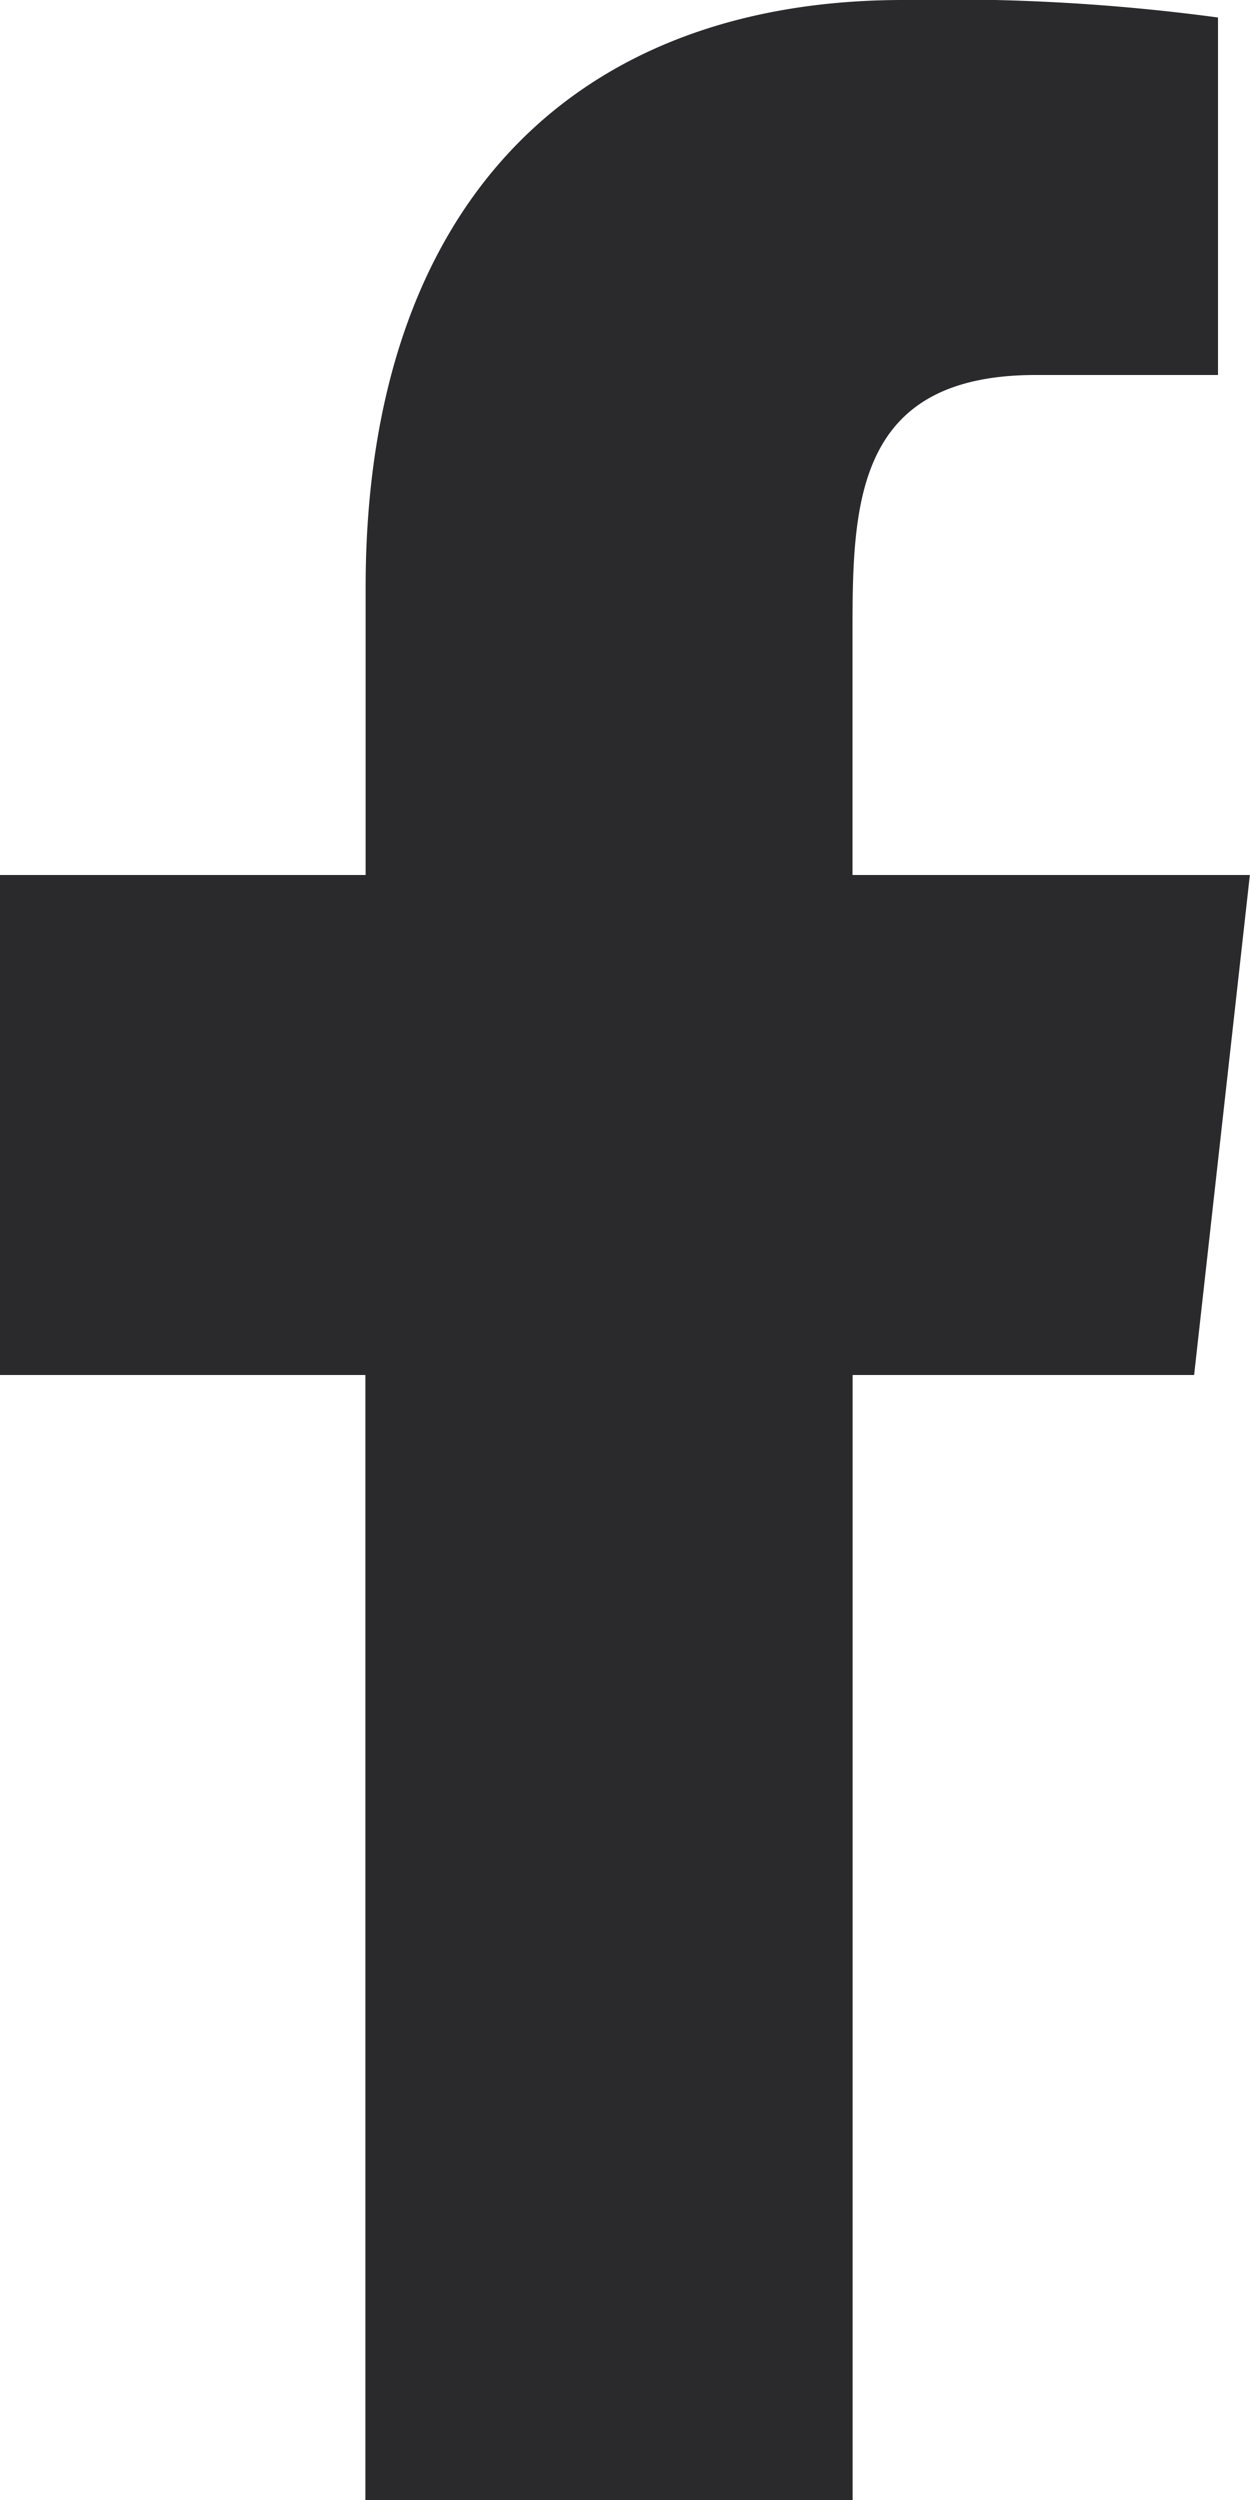 <svg xmlns="http://www.w3.org/2000/svg" width="10" height="20" viewBox="0 0 10 20"><defs><style>.a{fill:#2A2A2C;fill-rule:evenodd;}</style></defs><g transform="translate(0 0)"><path class="a" d="M335.821,7259v-9h2.732l.446-4h-3.179v-1.948c0-1.03.026-2.052,1.466-2.052h1.458v-2.86a16.121,16.121,0,0,0-2.519-.14c-2.646,0-4.3,1.657-4.3,4.7v2.3H329v4h2.923v9Z" transform="translate(-329 -7239)"/></g></svg>
